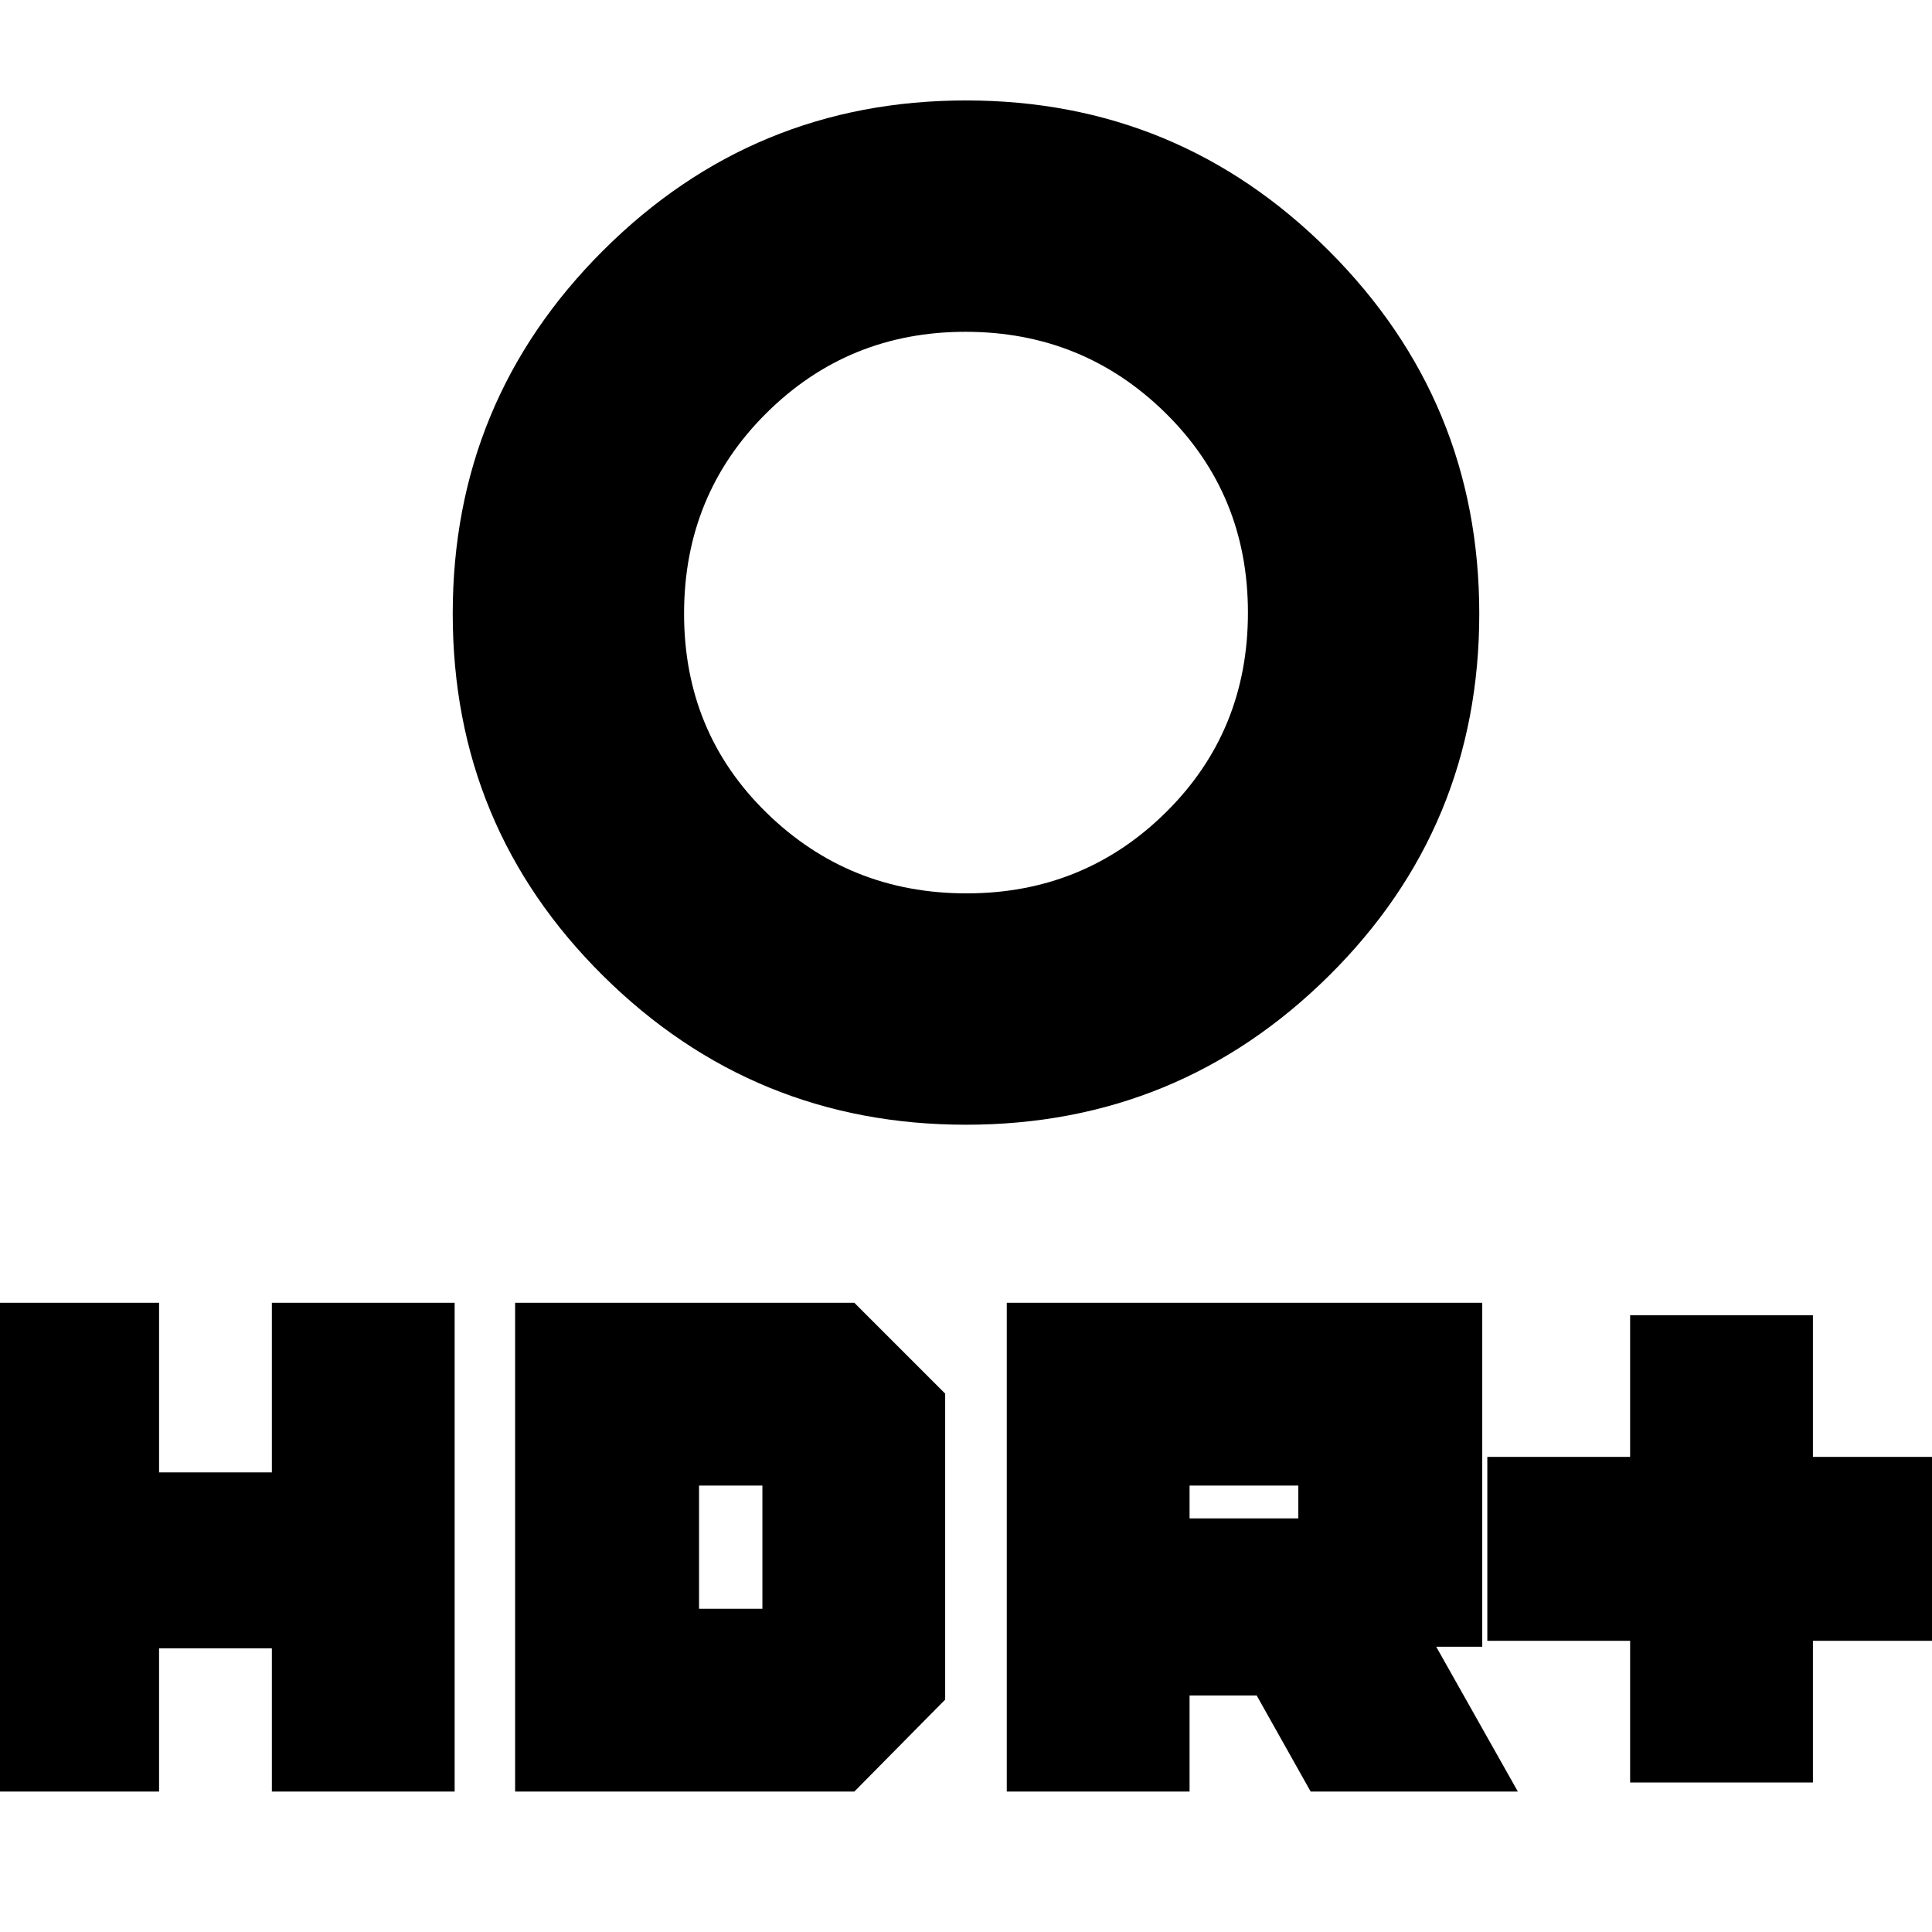 <svg xmlns="http://www.w3.org/2000/svg" height="20" viewBox="0 -960 960 960" width="20"><path d="M480.25-516.09q58.36 0 99.1-40.29 40.74-40.29 40.74-99.19 0-58.91-40.99-99.24-40.99-40.32-99.35-40.32-58.36 0-99.1 40.57-40.74 40.57-40.74 99.48 0 58.91 40.99 98.95 40.99 40.04 99.35 40.04ZM480-401.13q-105.61 0-180.33-74.01-74.71-74.01-74.71-179.9 0-105.9 74.71-180.47 74.72-74.58 180.33-74.58 105.61 0 180.33 74.72 74.71 74.72 74.71 180.33 0 105.89-74.71 179.9-74.72 74.01-180.33 74.01Zm0-254.48ZM810-74.3v-70.4h-70.96v-91.39H810v-70.39h90.83v70.39h70.95v91.39h-70.95v70.4H810Zm-309.74 4.52v-242.87h236.26v170.91h-22.87l40.57 71.96H651.26l-26.82-47.74h-33.35v47.74h-90.83Zm90.83-135.74h54.04v-16.31h-54.04v16.31ZM-11.78-69.78v-242.87h90.82v84.26h56.05v-84.26h90.82v242.87h-90.82v-71.18H79.04v71.18h-90.82Zm267.74 0v-242.87h168.56l45.13 45.13v152.04l-45.13 45.7H255.96Zm91.39-90.83h31.48v-61.22h-31.48v61.22Z"/></svg>
